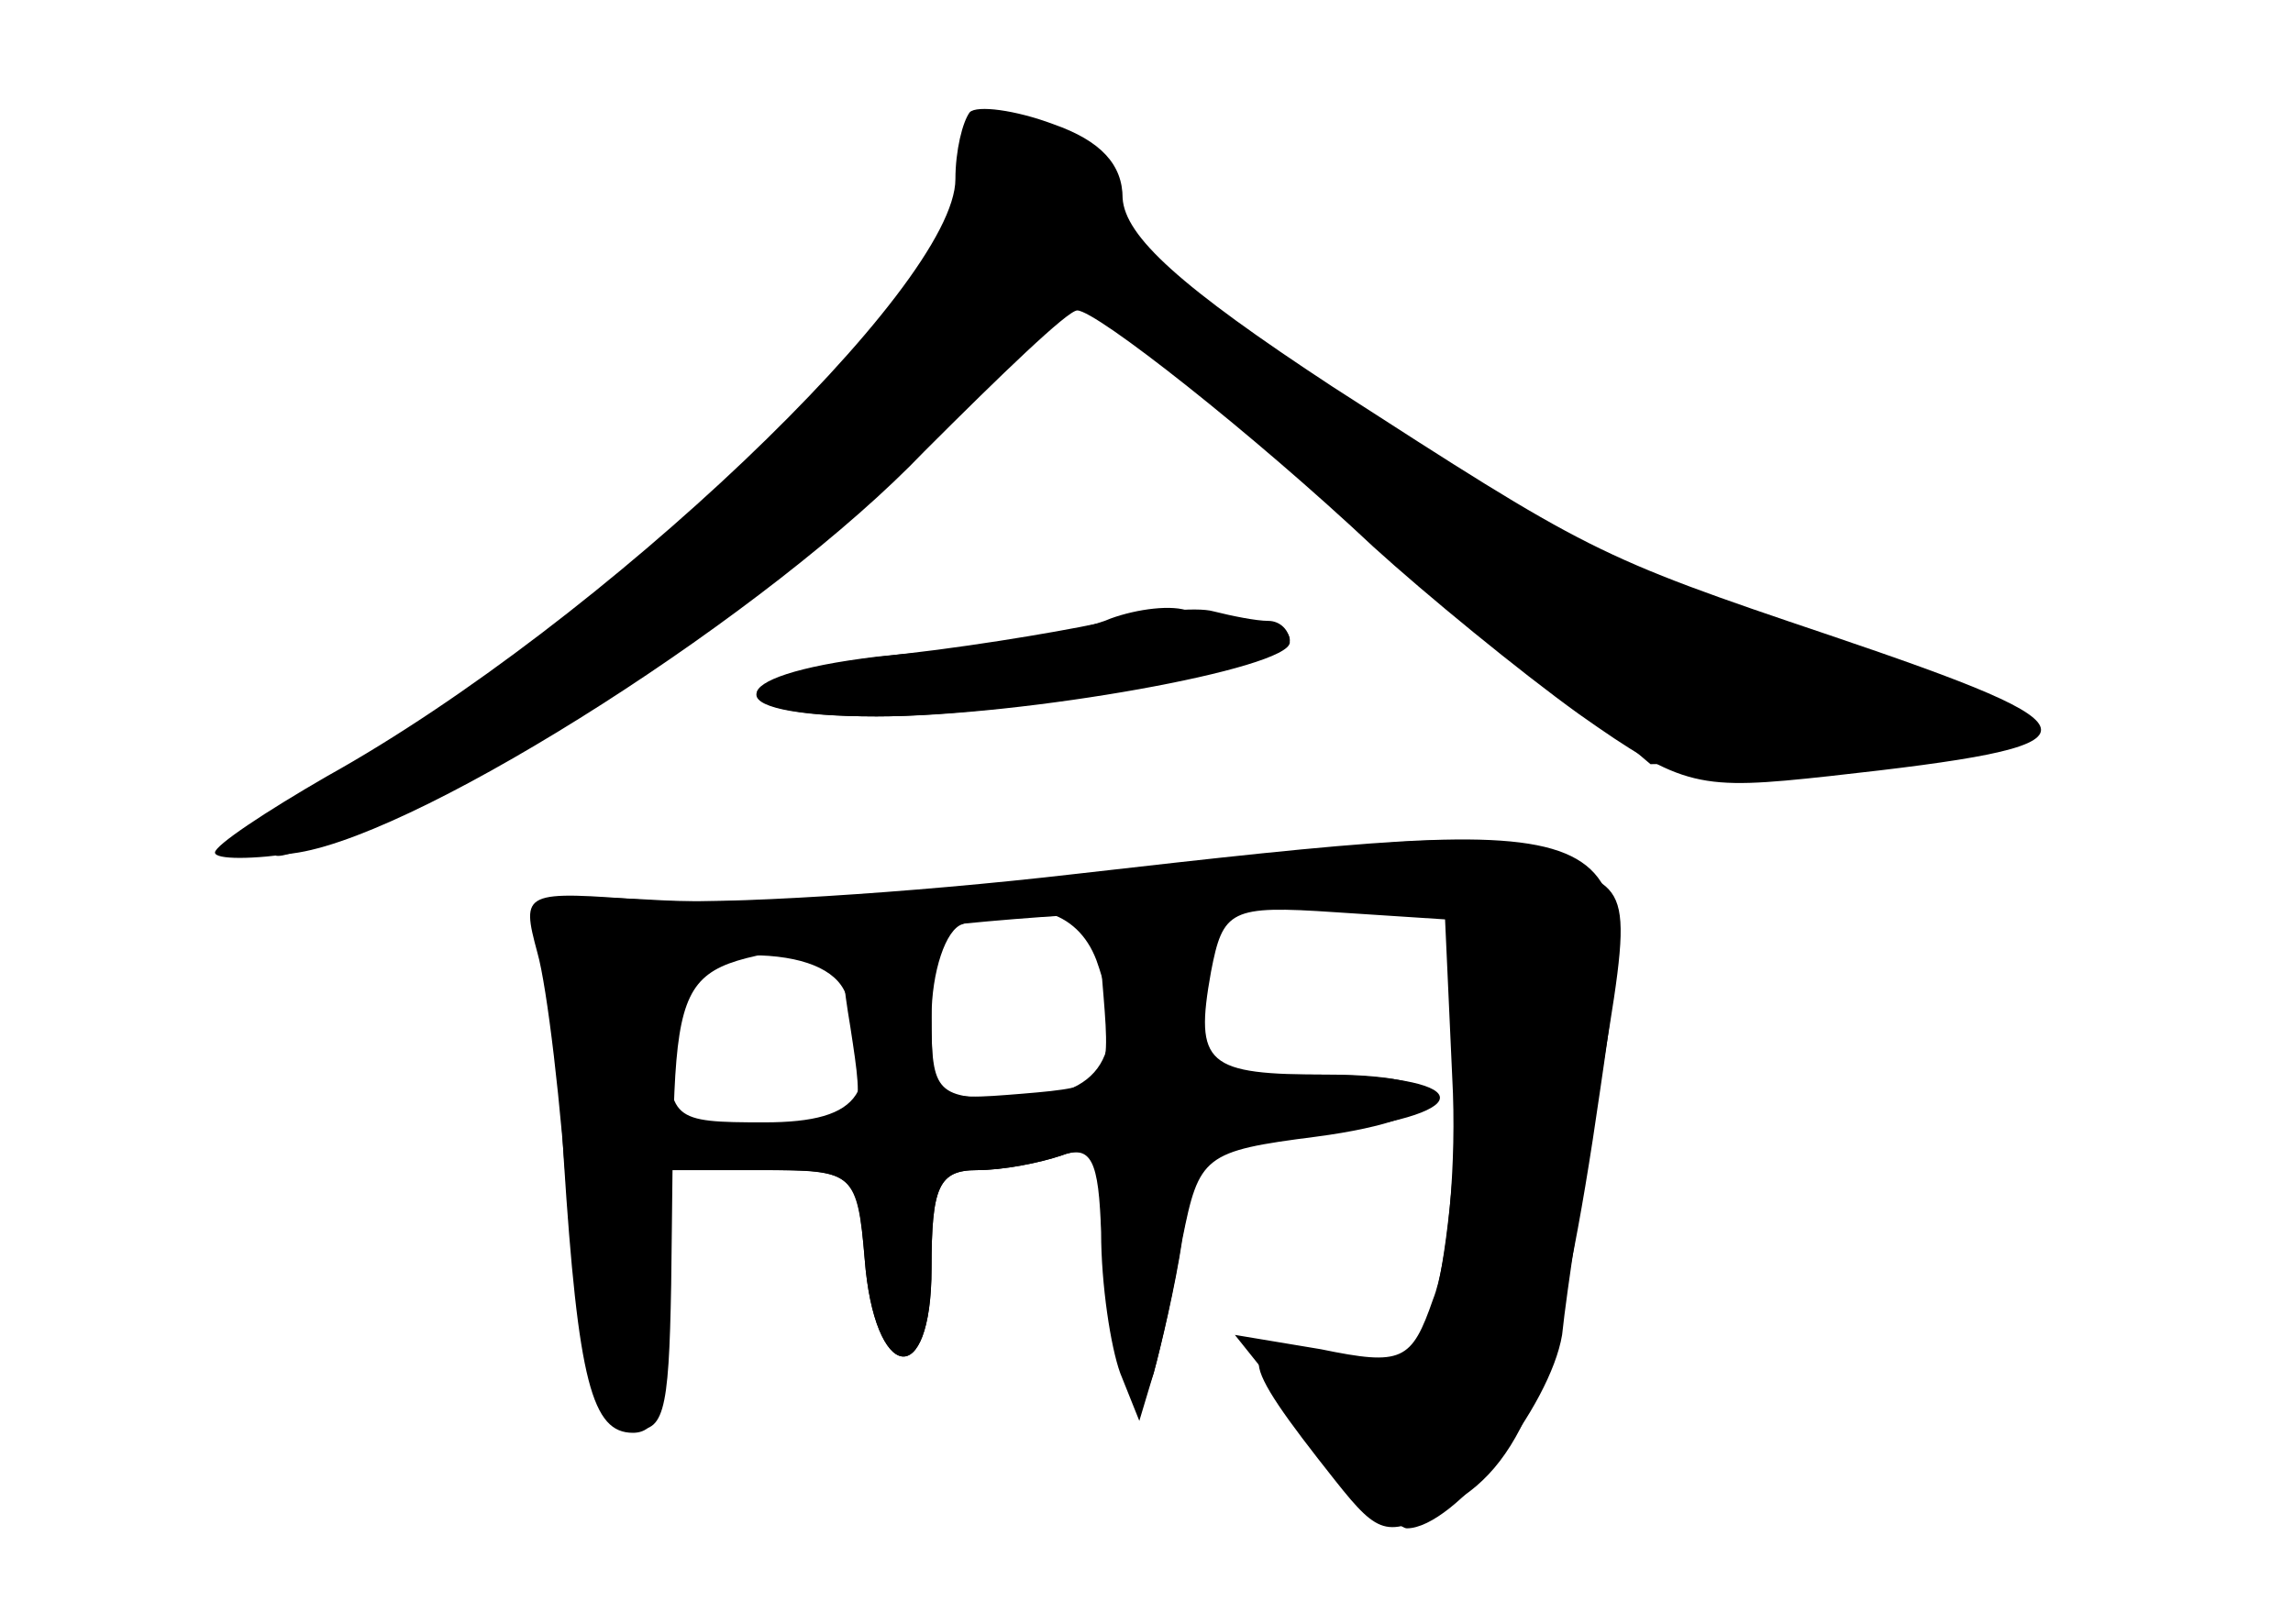 <?xml version="1.0" standalone="no"?>
<!DOCTYPE svg PUBLIC "-//W3C//DTD SVG 20010904//EN"
 "http://www.w3.org/TR/2001/REC-SVG-20010904/DTD/svg10.dtd">
<svg version="1.0" xmlns="http://www.w3.org/2000/svg"
 width="96pt" height="68pt" viewBox="0 0 96 68"
 preserveAspectRatio="xMidYMid meet">
<g transform="translate(0,68) scale(0.1,-0.1)" fill="#000000" stroke="none">
<g id="part-0" class="char-part">
  <path d="M406 633 c-3 -4 -6 -16 -6 -28 0 -45 -148 -186 -263 -250 -26 -15
-47 -29 -47 -32 0 -3 16 -3 35 0 54 9 198 101 262 168 32 32 60 59 64 59 8 0
74 -52 124 -99 22 -20 61 -52 86 -70 44 -31 50 -32 105 -26 118 13 118 19 0
59 -98 33 -101 35 -208 104 -64 42 -87 63 -88 79 0 14 -9 24 -29 31 -16 6 -32
8 -35 5z"/>
  <path d="M465 421 c-11 -5 -50 -12 -88 -15 -75 -8 -82 -26 -10 -26 59 0 173
21 173 32 0 4 -6 8 -14 8 -8 0 -20 2 -28 4 -7 3 -22 1 -33 -3z"/>
  <path d="M455 313 c-66 -7 -146 -12 -178 -10 -55 3 -58 2 -52 -17 4 -12 9 -52
11 -91 6 -94 12 -115 29 -115 11 0 15 13 15 55 l0 55 39 0 c39 0 40 -1 43 -37
4 -52 28 -56 28 -4 0 34 3 41 19 41 11 0 26 3 35 6 13 5 16 -2 17 -32 0 -22 4
-48 8 -59 l8 -20 6 20 c3 11 9 36 12 56 7 35 9 37 56 43 61 8 64 26 5 26 -51
0 -56 4 -49 43 5 26 8 28 52 25 l46 -3 3 -66 c2 -36 -2 -78 -8 -93 -9 -26 -13
-28 -47 -21 l-36 6 32 -40 c18 -23 36 -41 40 -41 20 0 60 51 65 81 2 19 9 64
15 100 15 89 15 86 -20 98 -37 13 -35 13 -194 -6z m4 -35 c14 -39 2 -58 -35
-58 -32 0 -34 2 -34 34 0 19 6 37 13 39 27 12 48 6 56 -15z m-105 -14 c16 -41
7 -54 -34 -54 -39 0 -40 1 -40 35 0 33 2 35 34 35 22 0 36 -6 40 -16z"/>
</g>
<g id="part-1" class="char-part">
  <path d="M407 623 c-4 -3 -7 -17 -7 -29 0 -34 -95 -131 -199 -205 -50 -35 -88
-65 -86 -67 5 -6 121 54 172 89 24 17 70 56 103 88 l60 58 29 -21 c16 -12 70
-56 120 -98 l92 -78 62 1 c34 0 71 4 82 9 22 9 25 7 -65 36 -30 9 -71 24 -90
33 -57 26 -210 133 -210 147 0 28 -46 55 -63 37z"/>
</g>
<g id="part-2" class="char-part">
  <path d="M460 419 c-19 -4 -61 -11 -93 -14 -67 -8 -67 -25 0 -25 62 0 173 20
173 31 0 5 -4 9 -9 9 -5 0 -15 2 -23 4 -7 2 -29 0 -48 -5z"/>
</g>
<g id="part-3" class="char-part">
  <path d="M450 314 c-69 -8 -149 -13 -178 -11 -53 4 -54 4 -47 -22 4 -14 10
-64 13 -111 6 -70 10 -85 25 -88 15 -3 17 5 18 60 2 143 -4 130 69 144 36 7
109 13 163 13 l97 1 0 -69 c0 -38 -5 -82 -10 -97 -9 -24 -14 -26 -45 -21 -38
6 -38 0 4 -53 19 -24 22 -24 48 -10 32 18 46 56 63 174 17 116 17 117 -220 90z"/>
</g>
<g id="part-4" class="char-part">
  <path d="M462 263 c3 -37 2 -38 -34 -41 -37 -3 -38 -3 -38 32 0 29 -4 36 -20
36 -18 0 -20 -4 -14 -40 6 -39 6 -40 -24 -40 -17 0 -34 -4 -37 -10 -4 -6 8
-10 29 -10 33 0 35 -2 38 -37 4 -52 28 -56 28 -4 0 34 3 41 19 41 11 0 26 3
35 6 13 5 16 -1 17 -27 1 -19 4 -45 8 -59 7 -23 8 -23 14 -5 3 11 9 37 12 57
7 36 8 37 61 44 66 8 61 24 -7 24 l-49 0 2 32 c3 28 -1 34 -20 36 -22 3 -23 0
-20 -35z"/>
</g>
</g>
</svg>